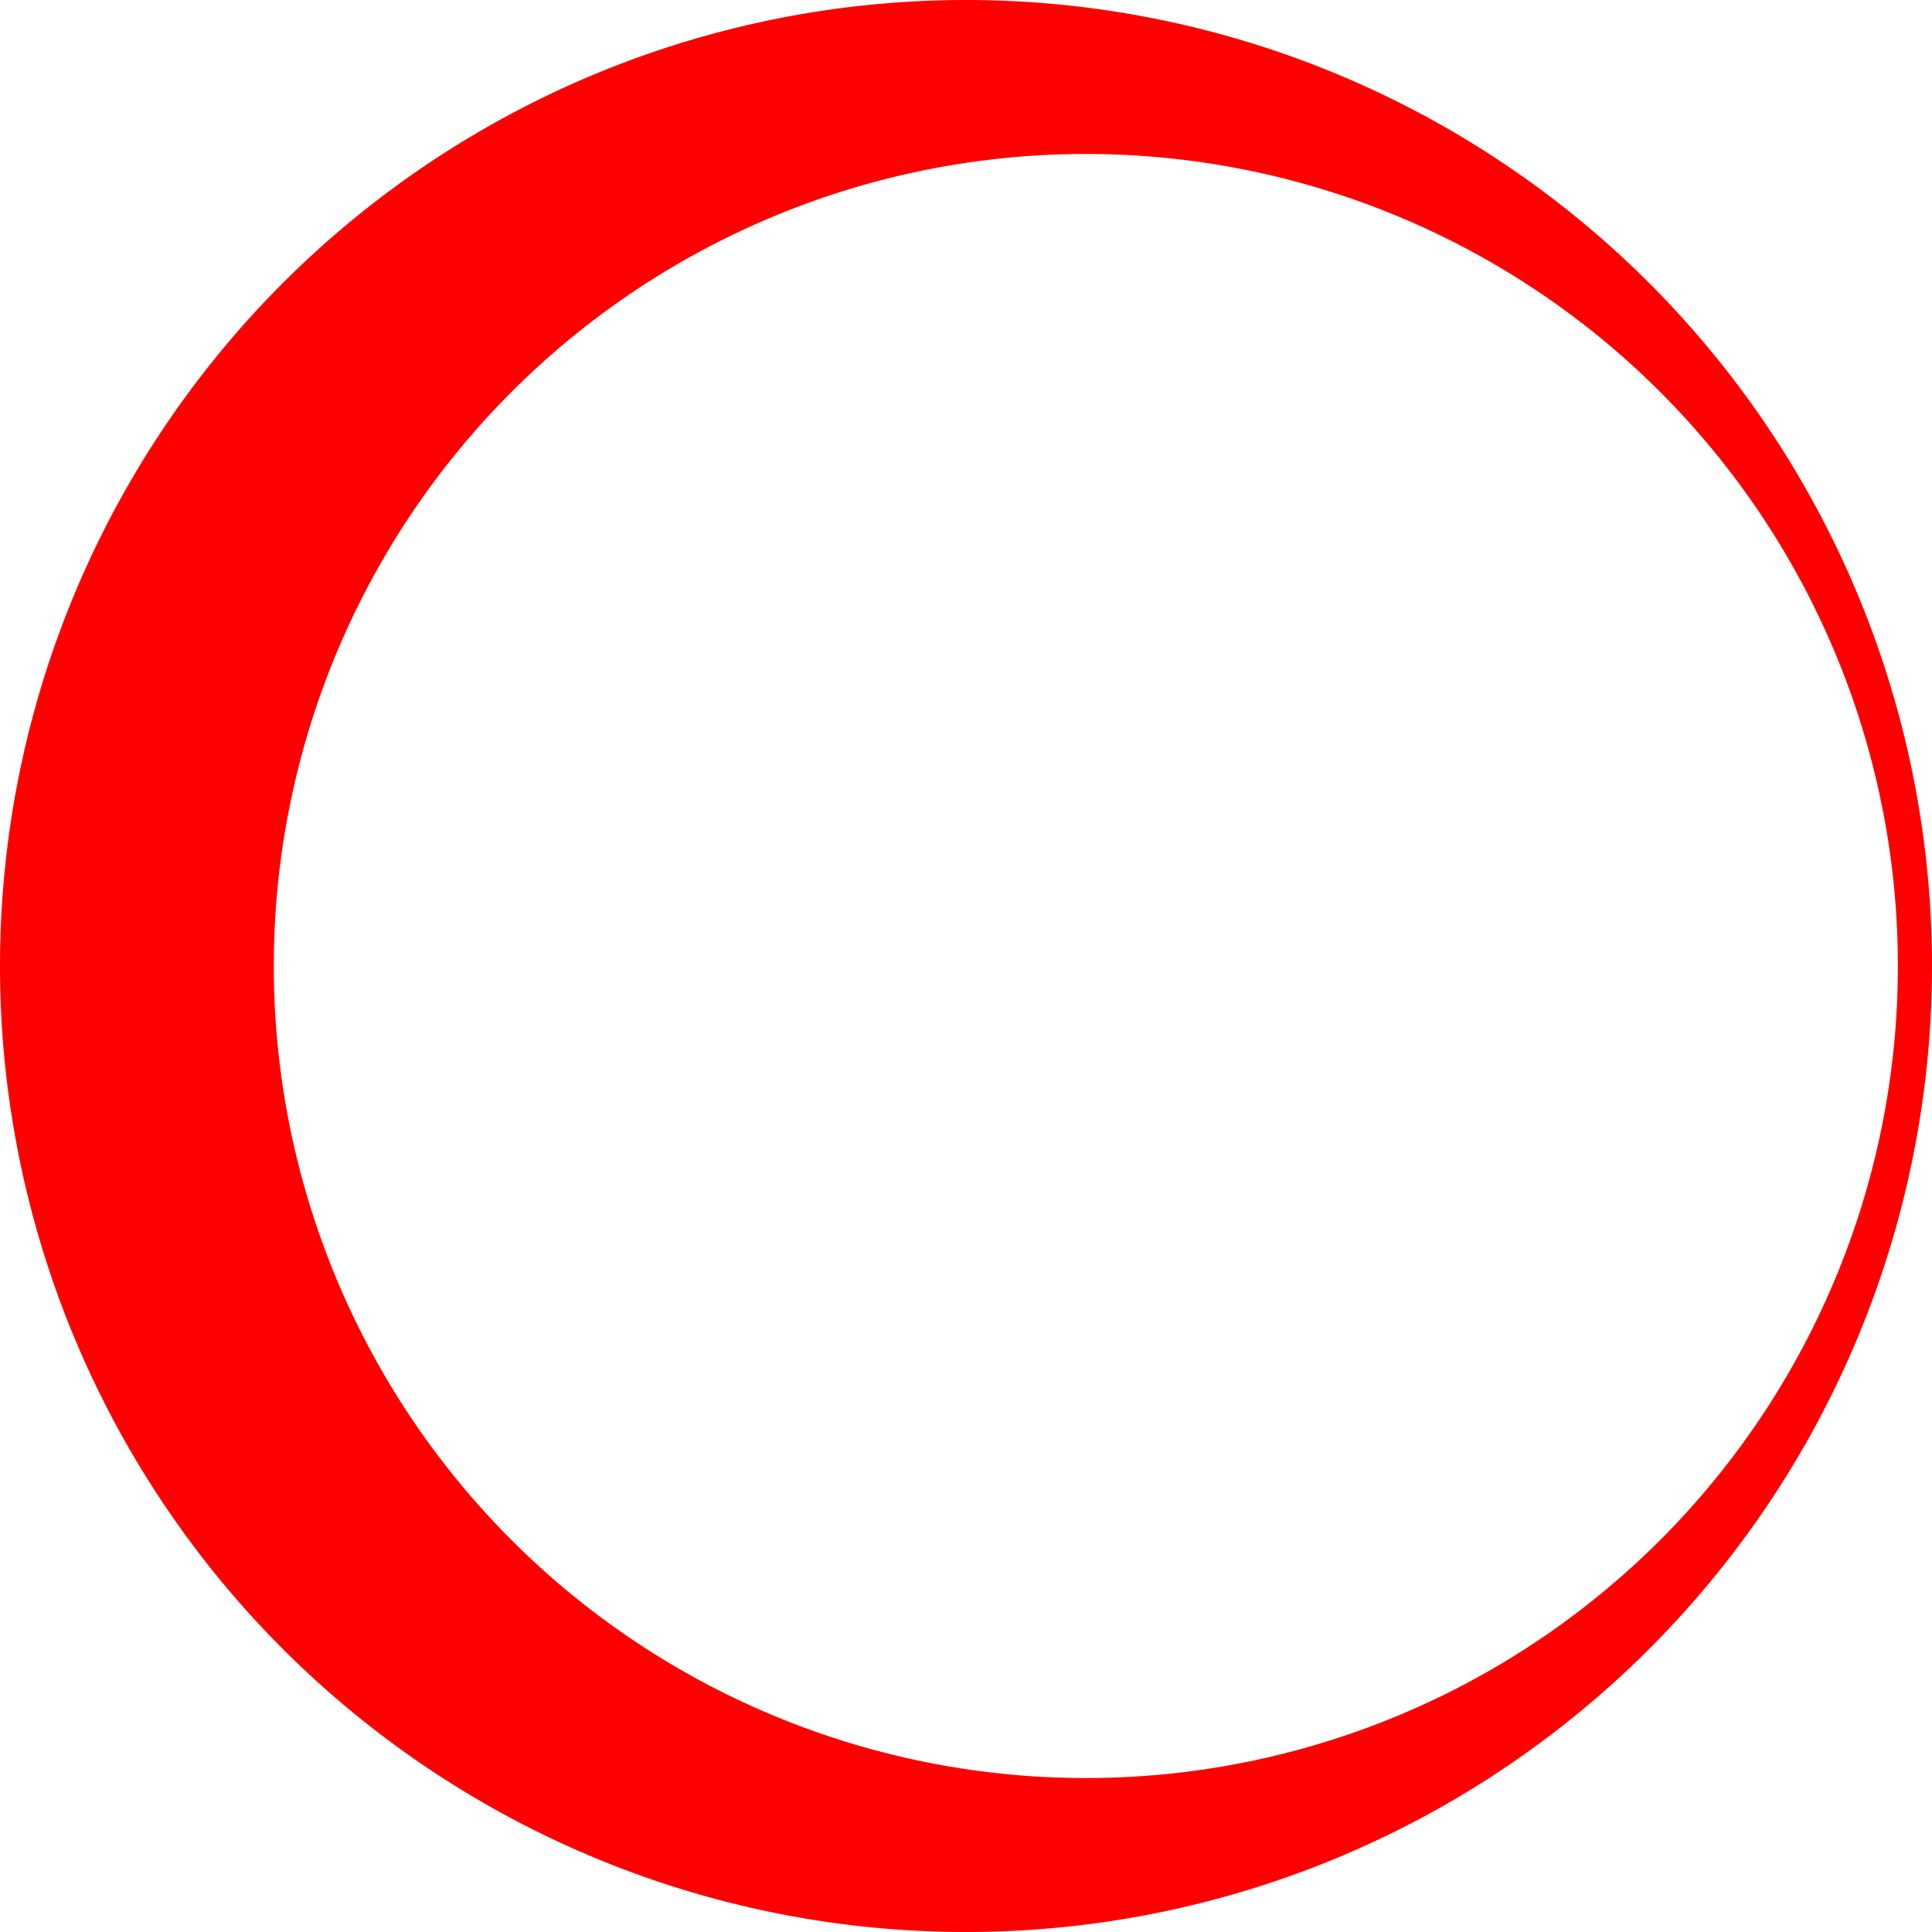 <svg xmlns="http://www.w3.org/2000/svg" xmlns:svg="http://www.w3.org/2000/svg" xmlns:xlink="http://www.w3.org/1999/xlink" width="64" height="64" version="1.0" viewBox="0 0 128 128" xml:space="preserve"><g><path fill="red" fill-opacity="1" fill-rule="evenodd" d="M64 0A64 64 0 1 1 0 64 64 64 0 0 1 64 0zm7.94 10.2A53.8 53.8 0 1 1 18.14 64a53.8 53.8 0 0 1 53.8-53.8z"/><animateTransform attributeName="transform" dur="1800ms" from="0 64 64" repeatCount="indefinite" to="360 64 64" type="rotate"/></g></svg>